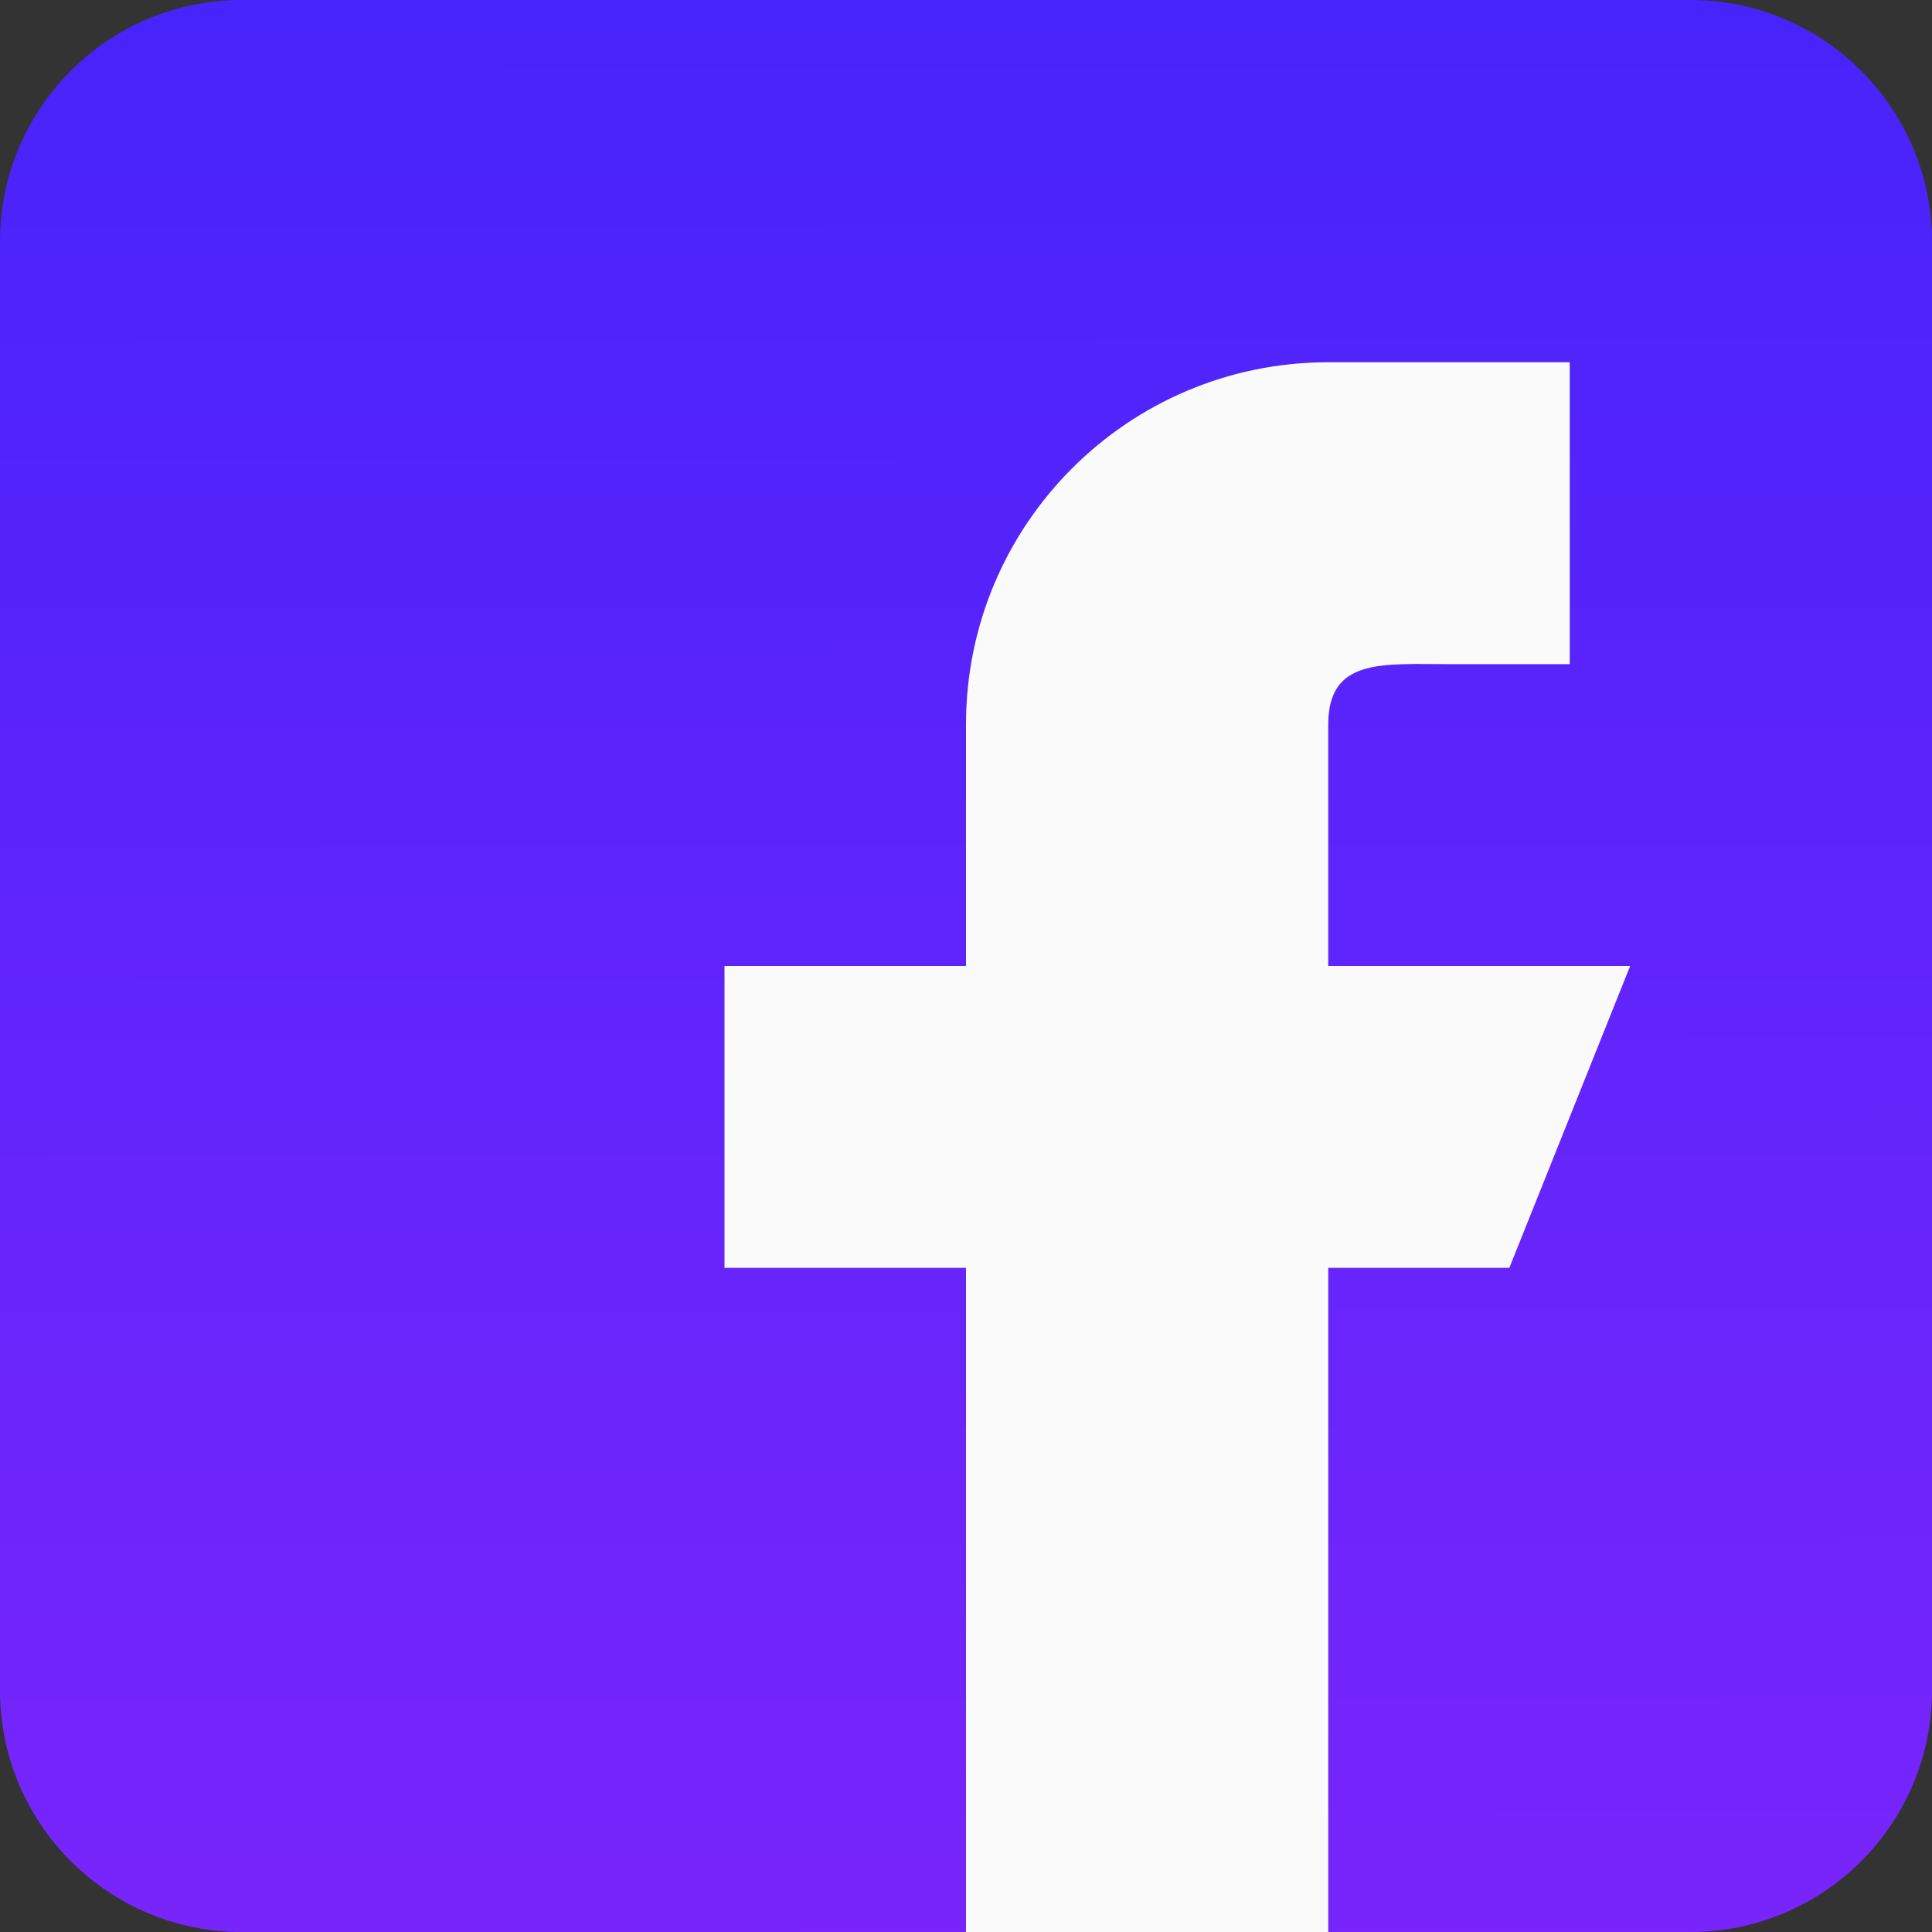 <svg width="26" height="26" viewBox="0 0 26 26" fill="none" xmlns="http://www.w3.org/2000/svg">
<rect x="0" y="0" width="26" height="26" fill="#333333" stroke="none"/>
<g clip-path="url(#clip0_17617_27431)">
<path d="M22.75 0H3.25C1.458 0 0 1.458 0 3.25V22.75C0 24.542 1.458 26 3.25 26H22.75C24.542 26 26 24.542 26 22.75V3.25C26 1.458 24.542 0 22.75 0Z" fill="url(#paint0_linear_17617_27431)"/>
<path d="M21.938 13H17.875V9.75C17.875 8.853 18.603 8.938 19.5 8.938H21.125V4.875H17.875C15.182 4.875 13 7.057 13 9.75V13H9.75V17.062H13V26H17.875V17.062H20.312L21.938 13Z" fill="#FAFAFA"/>
</g>
<defs>
<linearGradient id="paint0_linear_17617_27431" x1="-580.677" y1="-2.011" x2="-580.624" y2="30.365" gradientUnits="userSpaceOnUse">
<stop stop-color="#4124FB"/>
<stop offset="1" stop-color="#7F25FB"/>
</linearGradient>
<clipPath id="clip0_17617_27431">
<rect width="26" height="26" fill="white"/>
</clipPath>
</defs>
</svg>
